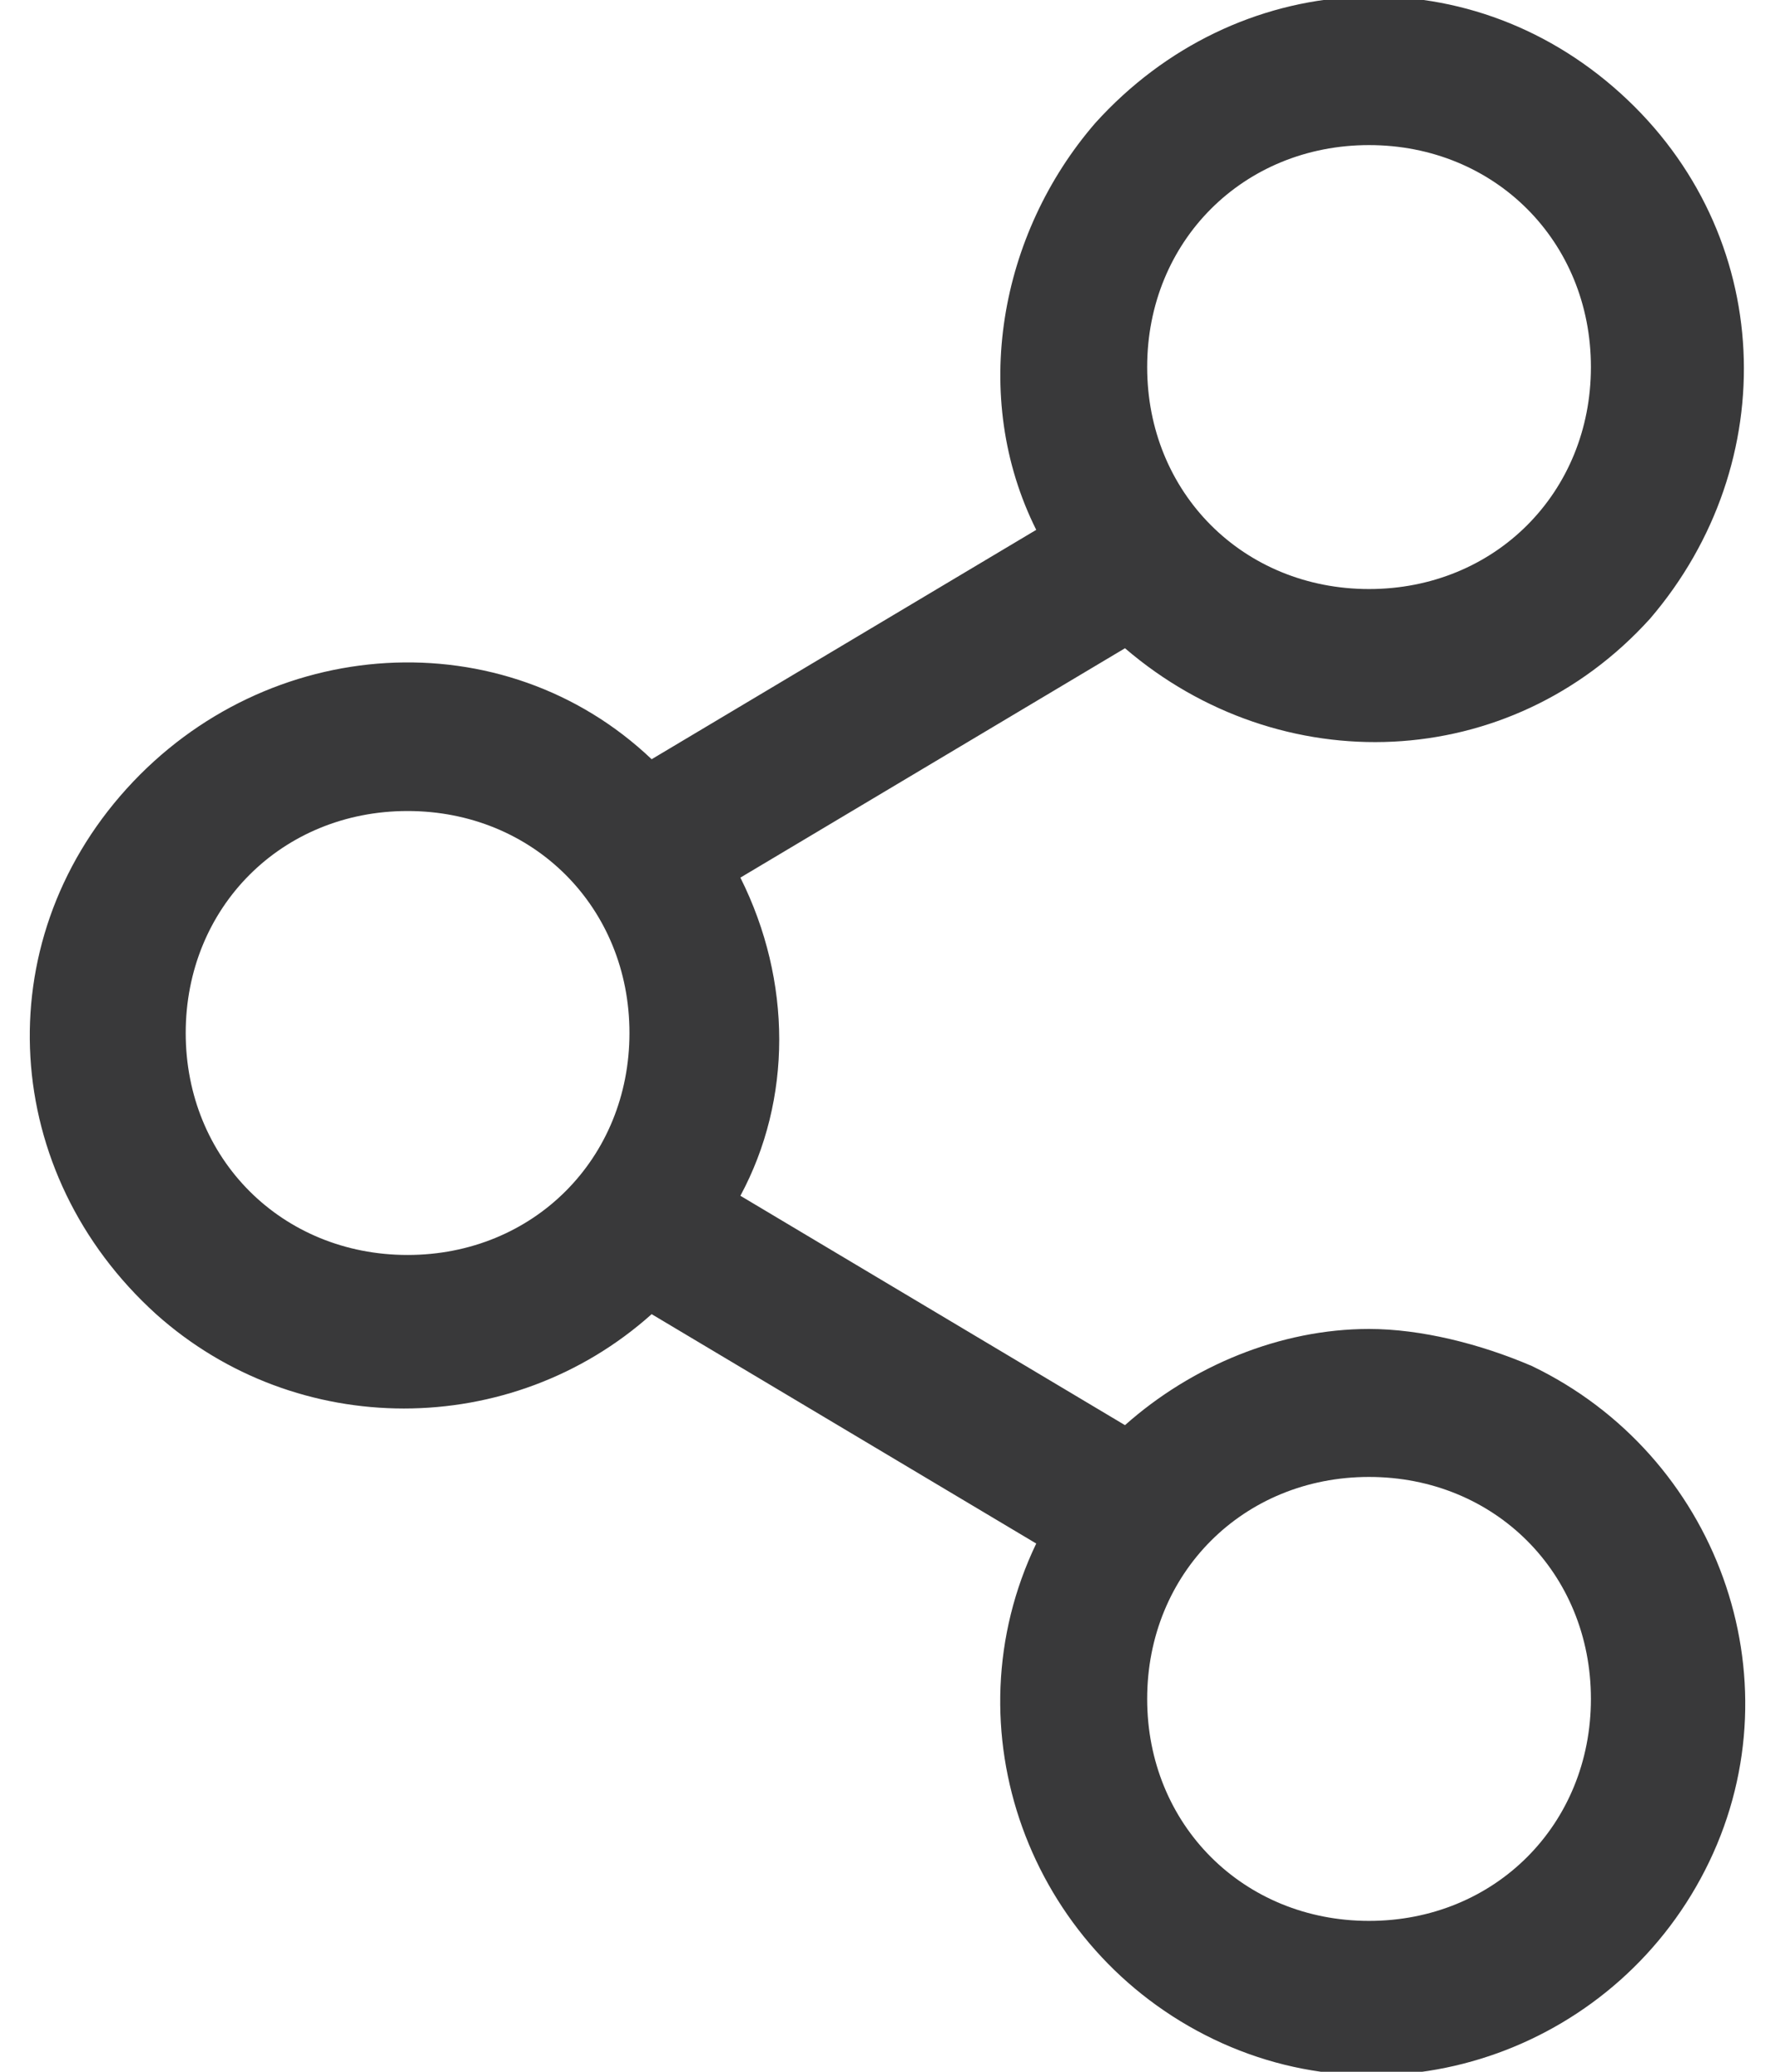 <?xml version="1.0" encoding="UTF-8"?>
<svg width="24px" height="28px" viewBox="0 0 24 28" version="1.1" xmlns="http://www.w3.org/2000/svg" xmlns:xlink="http://www.w3.org/1999/xlink">
    <title>icon/no_container/share</title>
    <g id="Icons-variable-width---for-Exporting-only" stroke="none" stroke-width="1" fill="none" fill-rule="evenodd">
        <g id="icon-/-32-/-share" transform="translate(-4, -2)" fill="#39393A">
            <path d="M19.211,10.761 C21.311,12.561 24.411,12.461 26.311,10.361 C28.111,8.261 28.011,5.161 25.911,3.261 C23.811,1.361 20.711,1.561 18.811,3.661 C17.511,5.161 17.111,7.361 18.011,9.161 L12.811,12.261 C10.811,10.361 7.611,10.561 5.711,12.661 C3.811,14.761 4.011,17.861 6.111,19.761 C8.011,21.461 10.911,21.461 12.811,19.761 L18.011,22.861 C16.811,25.361 17.911,28.361 20.411,29.561 C22.911,30.761 25.911,29.661 27.111,27.161 C28.311,24.661 27.211,21.661 24.711,20.461 C24.011,20.161 23.211,19.961 22.511,19.961 C21.311,19.961 20.111,20.461 19.211,21.261 L14.011,18.161 C14.711,16.861 14.711,15.261 14.011,13.861 L19.211,10.761 Z M22.511,3.961 C24.211,3.961 25.511,5.261 25.511,6.961 C25.511,8.661 24.211,9.961 22.511,9.961 C20.811,9.961 19.511,8.661 19.511,6.961 C19.511,5.261 20.811,3.961 22.511,3.961 Z M9.511,18.961 C7.811,18.961 6.511,17.661 6.511,15.961 C6.511,14.261 7.811,12.961 9.511,12.961 C11.211,12.961 12.511,14.261 12.511,15.961 C12.511,17.661 11.211,18.961 9.511,18.961 Z M22.511,27.961 C20.811,27.961 19.511,26.661 19.511,24.961 C19.511,23.261 20.811,21.961 22.511,21.961 C24.211,21.961 25.511,23.261 25.511,24.961 C25.511,26.661 24.211,27.961 22.511,27.961 Z" id="●-icon"></path>
        </g>
    </g>
</svg>